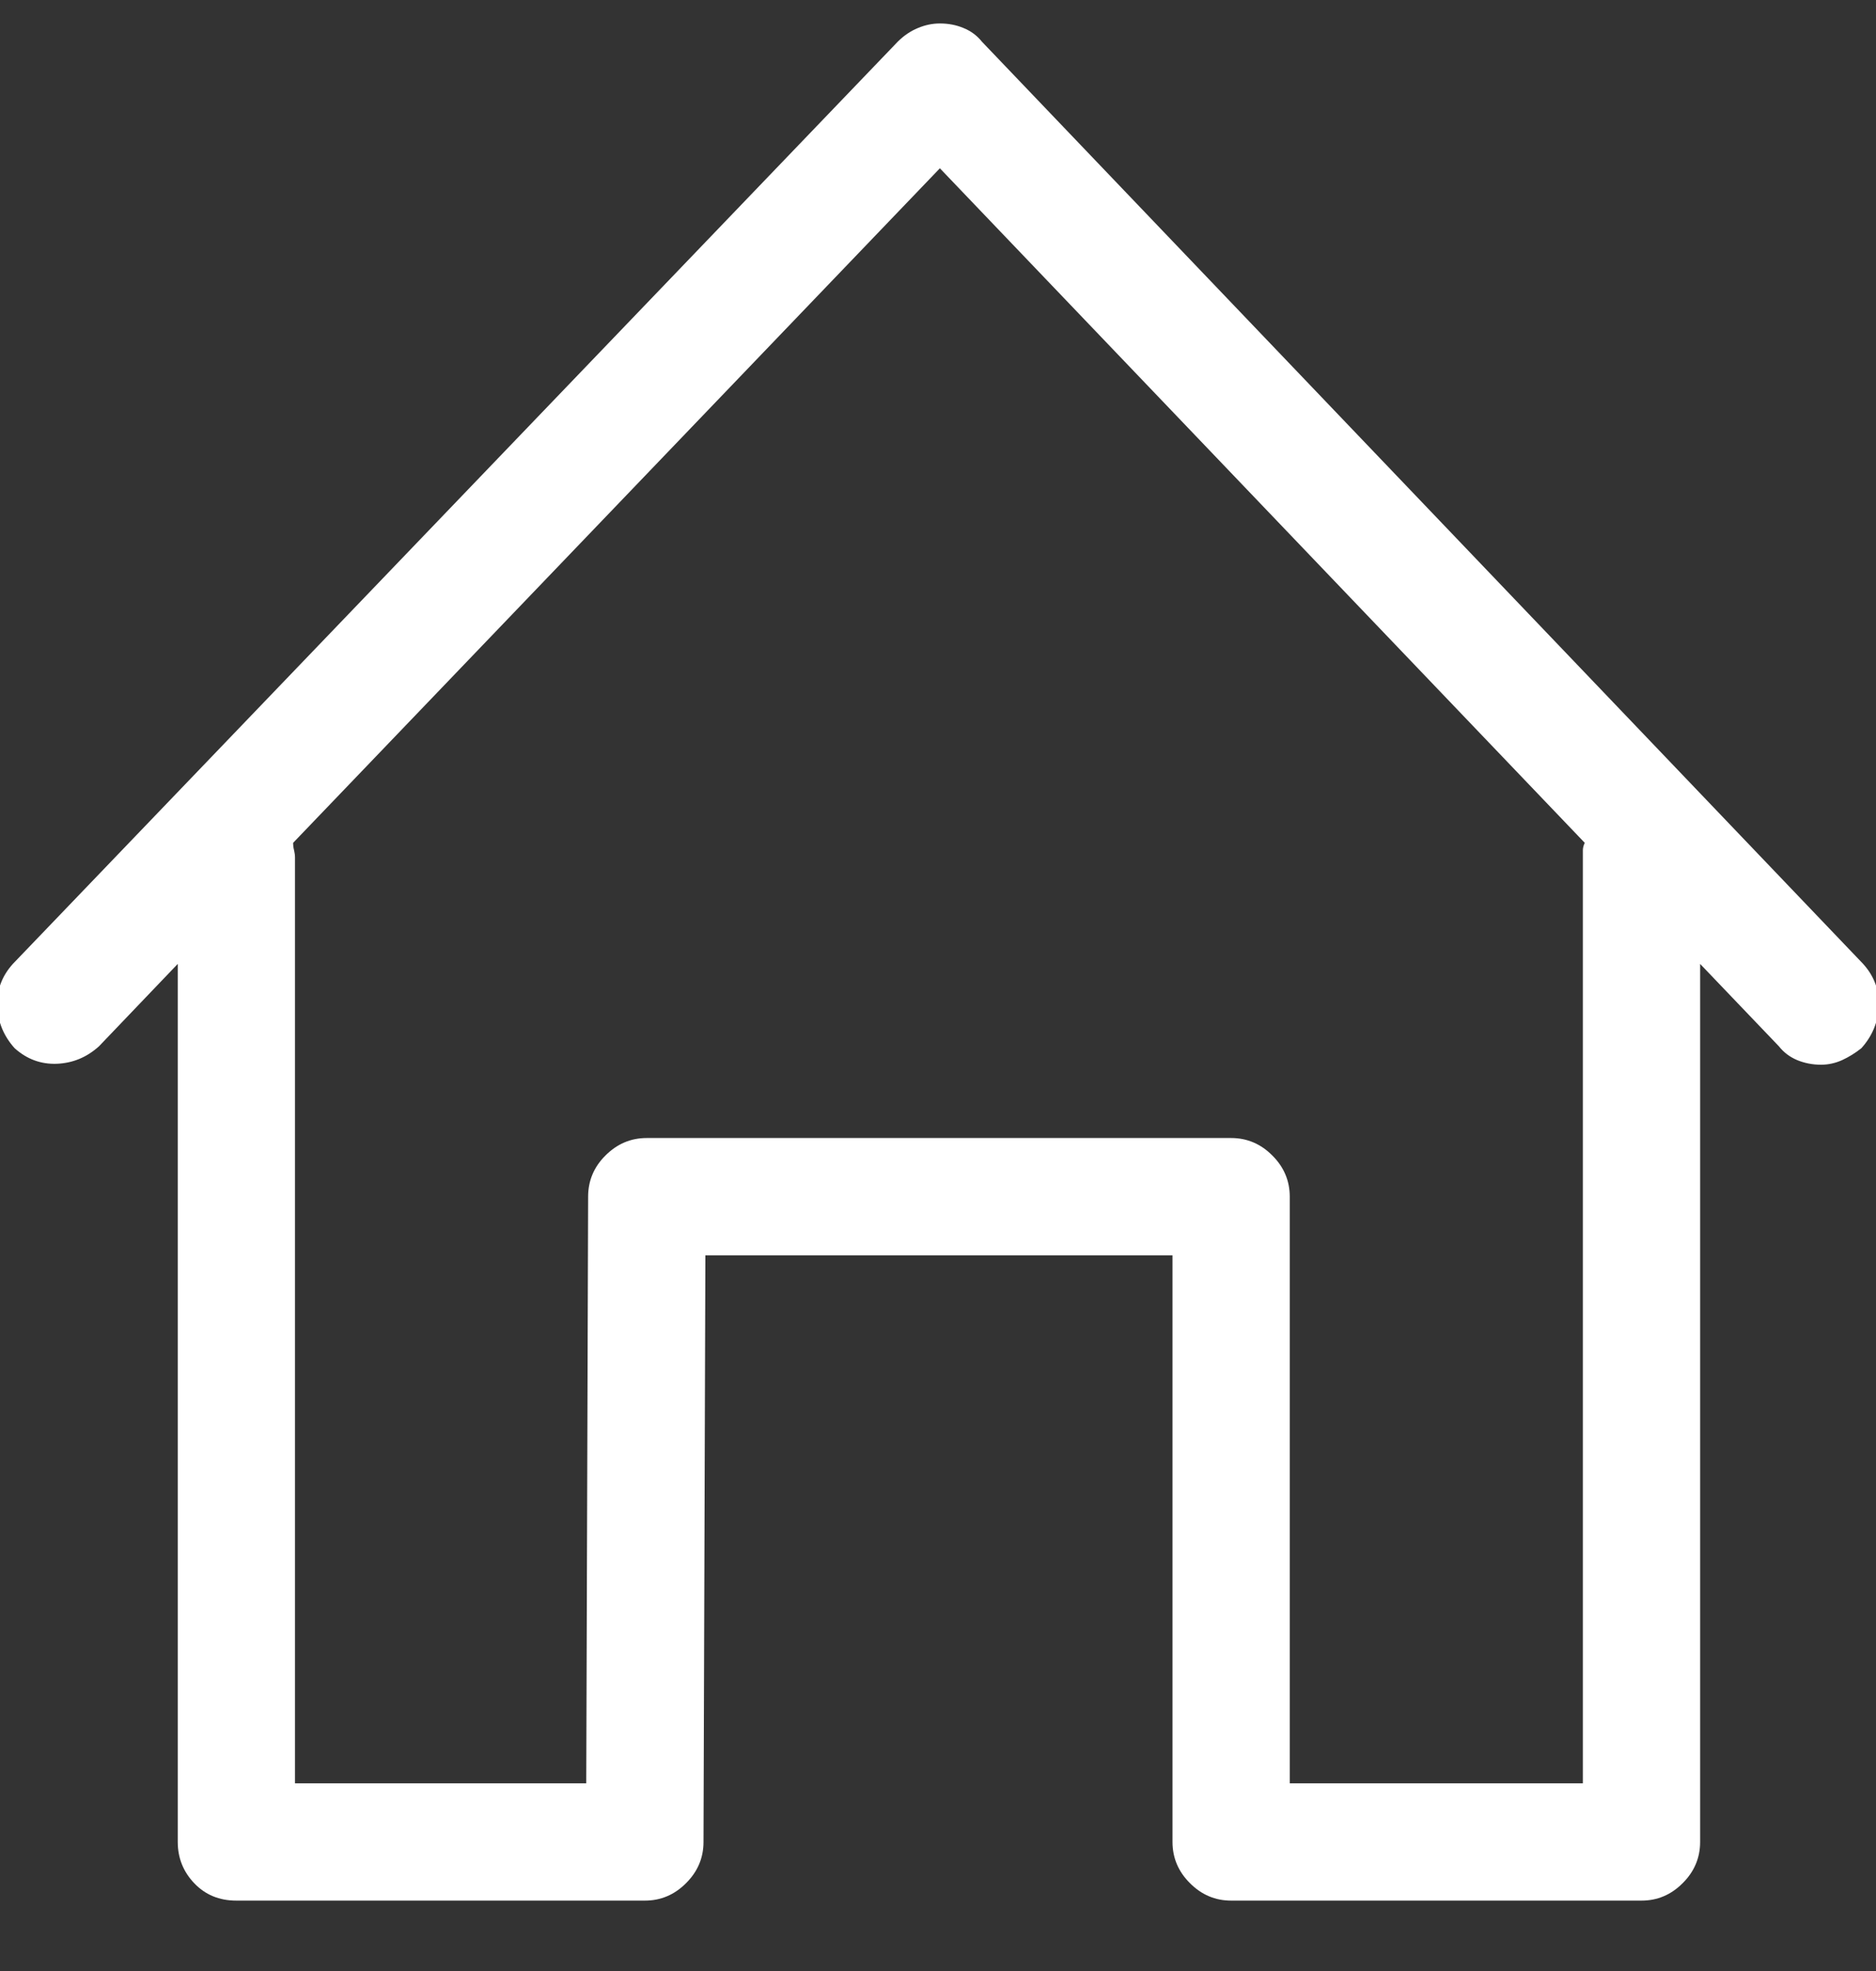 <?xml version="1.0" encoding="UTF-8"?>
<svg width="20px" height="21px" viewBox="0 0 20 21" version="1.1" xmlns="http://www.w3.org/2000/svg" xmlns:xlink="http://www.w3.org/1999/xlink">
    <rect x="0" y="0" width="20" height="21" fill="#333333" stroke="none"/>
    <!-- Generator: sketchtool 62 (101010) - https://sketch.com -->
    <title>05A8E626-C1A6-41B5-9011-62C793F4CEC7</title>
    <desc>Created with sketchtool.</desc>
    <g id="Page-1" stroke="none" stroke-width="1" fill="none" fill-rule="evenodd">
        <g id="Dashboard---No-connected-devices" transform="translate(-40, -37)" fill="#FFFFFF" fill-rule="nonzero">
            <path d="M46.875,57.25 C47.044,57.25 47.191,57.188 47.314,57.064 C47.438,56.941 47.5,56.794 47.5,56.625 L47.52,50.375 L52.5,50.375 L52.5,56.625 C52.5,56.794 52.562,56.941 52.686,57.064 C52.809,57.188 52.956,57.25 53.125,57.25 L57.5,57.25 C57.669,57.25 57.816,57.188 57.939,57.064 C58.063,56.941 58.125,56.794 58.125,56.625 L58.125,47.27 L58.965,48.148 C59.017,48.214 59.082,48.262 59.16,48.295 C59.238,48.327 59.323,48.344 59.414,48.344 C59.492,48.344 59.567,48.327 59.639,48.295 C59.71,48.262 59.779,48.22 59.844,48.168 C59.961,48.038 60.023,47.888 60.029,47.719 C60.036,47.549 59.98,47.4 59.863,47.27 L50.469,37.445 C50.417,37.38 50.352,37.331 50.273,37.299 C50.195,37.266 50.111,37.25 50.02,37.25 C49.941,37.25 49.863,37.266 49.785,37.299 C49.707,37.331 49.635,37.38 49.57,37.445 L40.137,47.27 C40.02,47.4 39.964,47.549 39.971,47.719 C39.977,47.888 40.039,48.038 40.156,48.168 C40.286,48.285 40.436,48.34 40.605,48.334 C40.775,48.327 40.924,48.266 41.055,48.148 L41.895,47.27 L41.895,56.625 C41.895,56.794 41.953,56.941 42.07,57.064 C42.188,57.188 42.337,57.25 42.52,57.25 L46.875,57.25 Z M46.25,56 L43.145,56 L43.145,46.137 C43.145,46.111 43.141,46.085 43.135,46.059 C43.128,46.033 43.125,46.007 43.125,45.98 L50.02,38.793 L56.895,45.98 C56.882,46.007 56.875,46.033 56.875,46.059 L56.875,56 L53.75,56 L53.75,49.75 C53.75,49.581 53.688,49.434 53.564,49.311 C53.441,49.187 53.294,49.125 53.125,49.125 L46.895,49.125 C46.725,49.125 46.579,49.187 46.455,49.311 C46.331,49.434 46.27,49.581 46.27,49.75 L46.25,56 Z" id="dashboard"></path>
        </g>
    </g>
</svg>